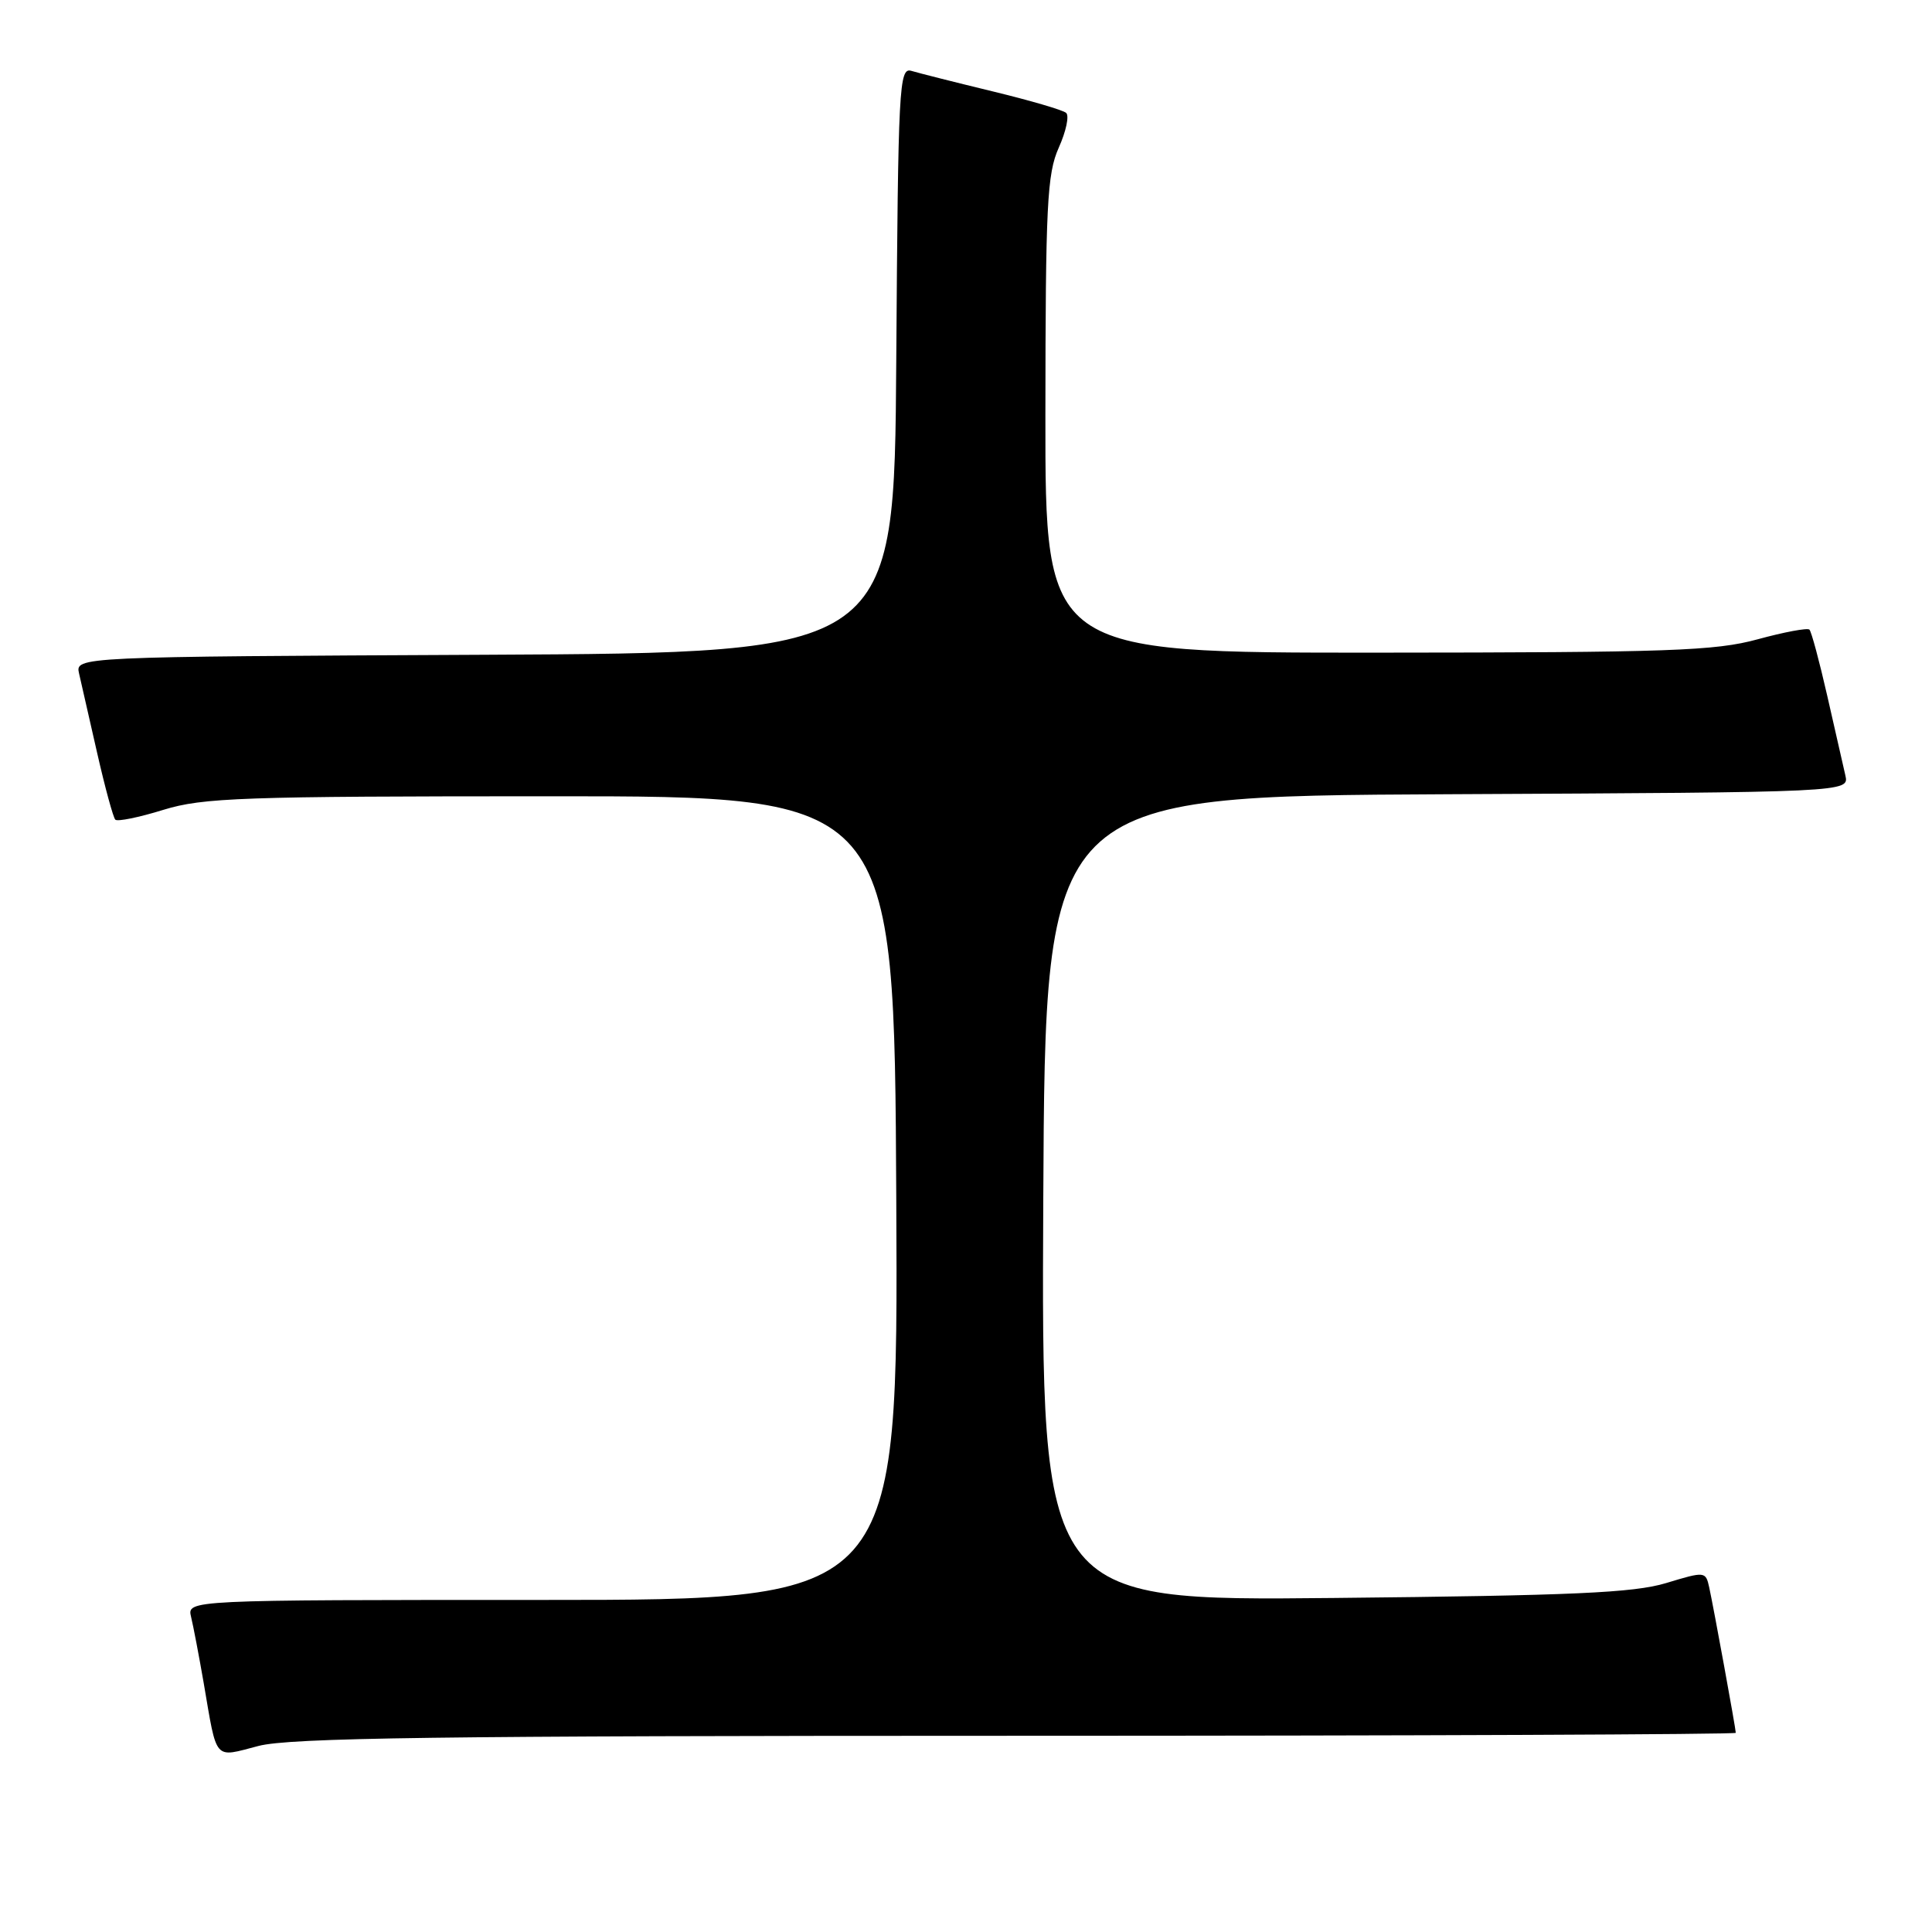 <?xml version="1.0" encoding="UTF-8" standalone="no"?>
<!DOCTYPE svg PUBLIC "-//W3C//DTD SVG 1.1//EN" "http://www.w3.org/Graphics/SVG/1.1/DTD/svg11.dtd" >
<svg xmlns="http://www.w3.org/2000/svg" xmlns:xlink="http://www.w3.org/1999/xlink" version="1.1" viewBox="0 0 256 256">
 <g >
 <path fill="currentColor"
d=" M 134.72 230.00 C 187.12 230.00 230.00 229.82 230.00 229.61 C 230.00 229.07 227.06 212.98 226.48 210.34 C 226.01 208.21 225.93 208.20 220.75 209.77 C 216.46 211.06 208.44 211.42 176.74 211.74 C 137.98 212.13 137.98 212.13 138.24 158.81 C 138.50 105.50 138.50 105.50 191.77 105.24 C 245.03 104.98 245.03 104.98 244.52 102.74 C 244.23 101.51 243.15 96.76 242.12 92.20 C 241.08 87.63 240.02 83.69 239.76 83.43 C 239.51 83.17 236.42 83.75 232.90 84.71 C 227.26 86.25 221.25 86.46 182.50 86.48 C 138.50 86.50 138.50 86.50 138.52 55.00 C 138.54 27.16 138.74 23.04 140.29 19.57 C 141.26 17.41 141.70 15.34 141.27 14.96 C 140.85 14.58 136.45 13.30 131.50 12.10 C 126.55 10.90 121.72 9.68 120.76 9.39 C 119.13 8.91 119.01 11.36 118.76 47.69 C 118.50 86.50 118.50 86.50 64.23 86.76 C 9.97 87.02 9.97 87.02 10.48 89.26 C 10.77 90.49 11.85 95.24 12.88 99.80 C 13.92 104.37 15.00 108.33 15.28 108.61 C 15.56 108.89 18.42 108.31 21.64 107.31 C 26.92 105.69 31.99 105.51 73.00 105.51 C 118.50 105.50 118.50 105.50 118.76 158.75 C 119.02 212.00 119.02 212.00 71.90 212.00 C 24.78 212.00 24.78 212.00 25.32 214.25 C 25.62 215.49 26.37 219.43 26.99 223.00 C 28.79 233.50 28.27 232.90 34.24 231.35 C 38.42 230.26 58.02 230.00 134.72 230.00 Z "/>
</g>
</svg>